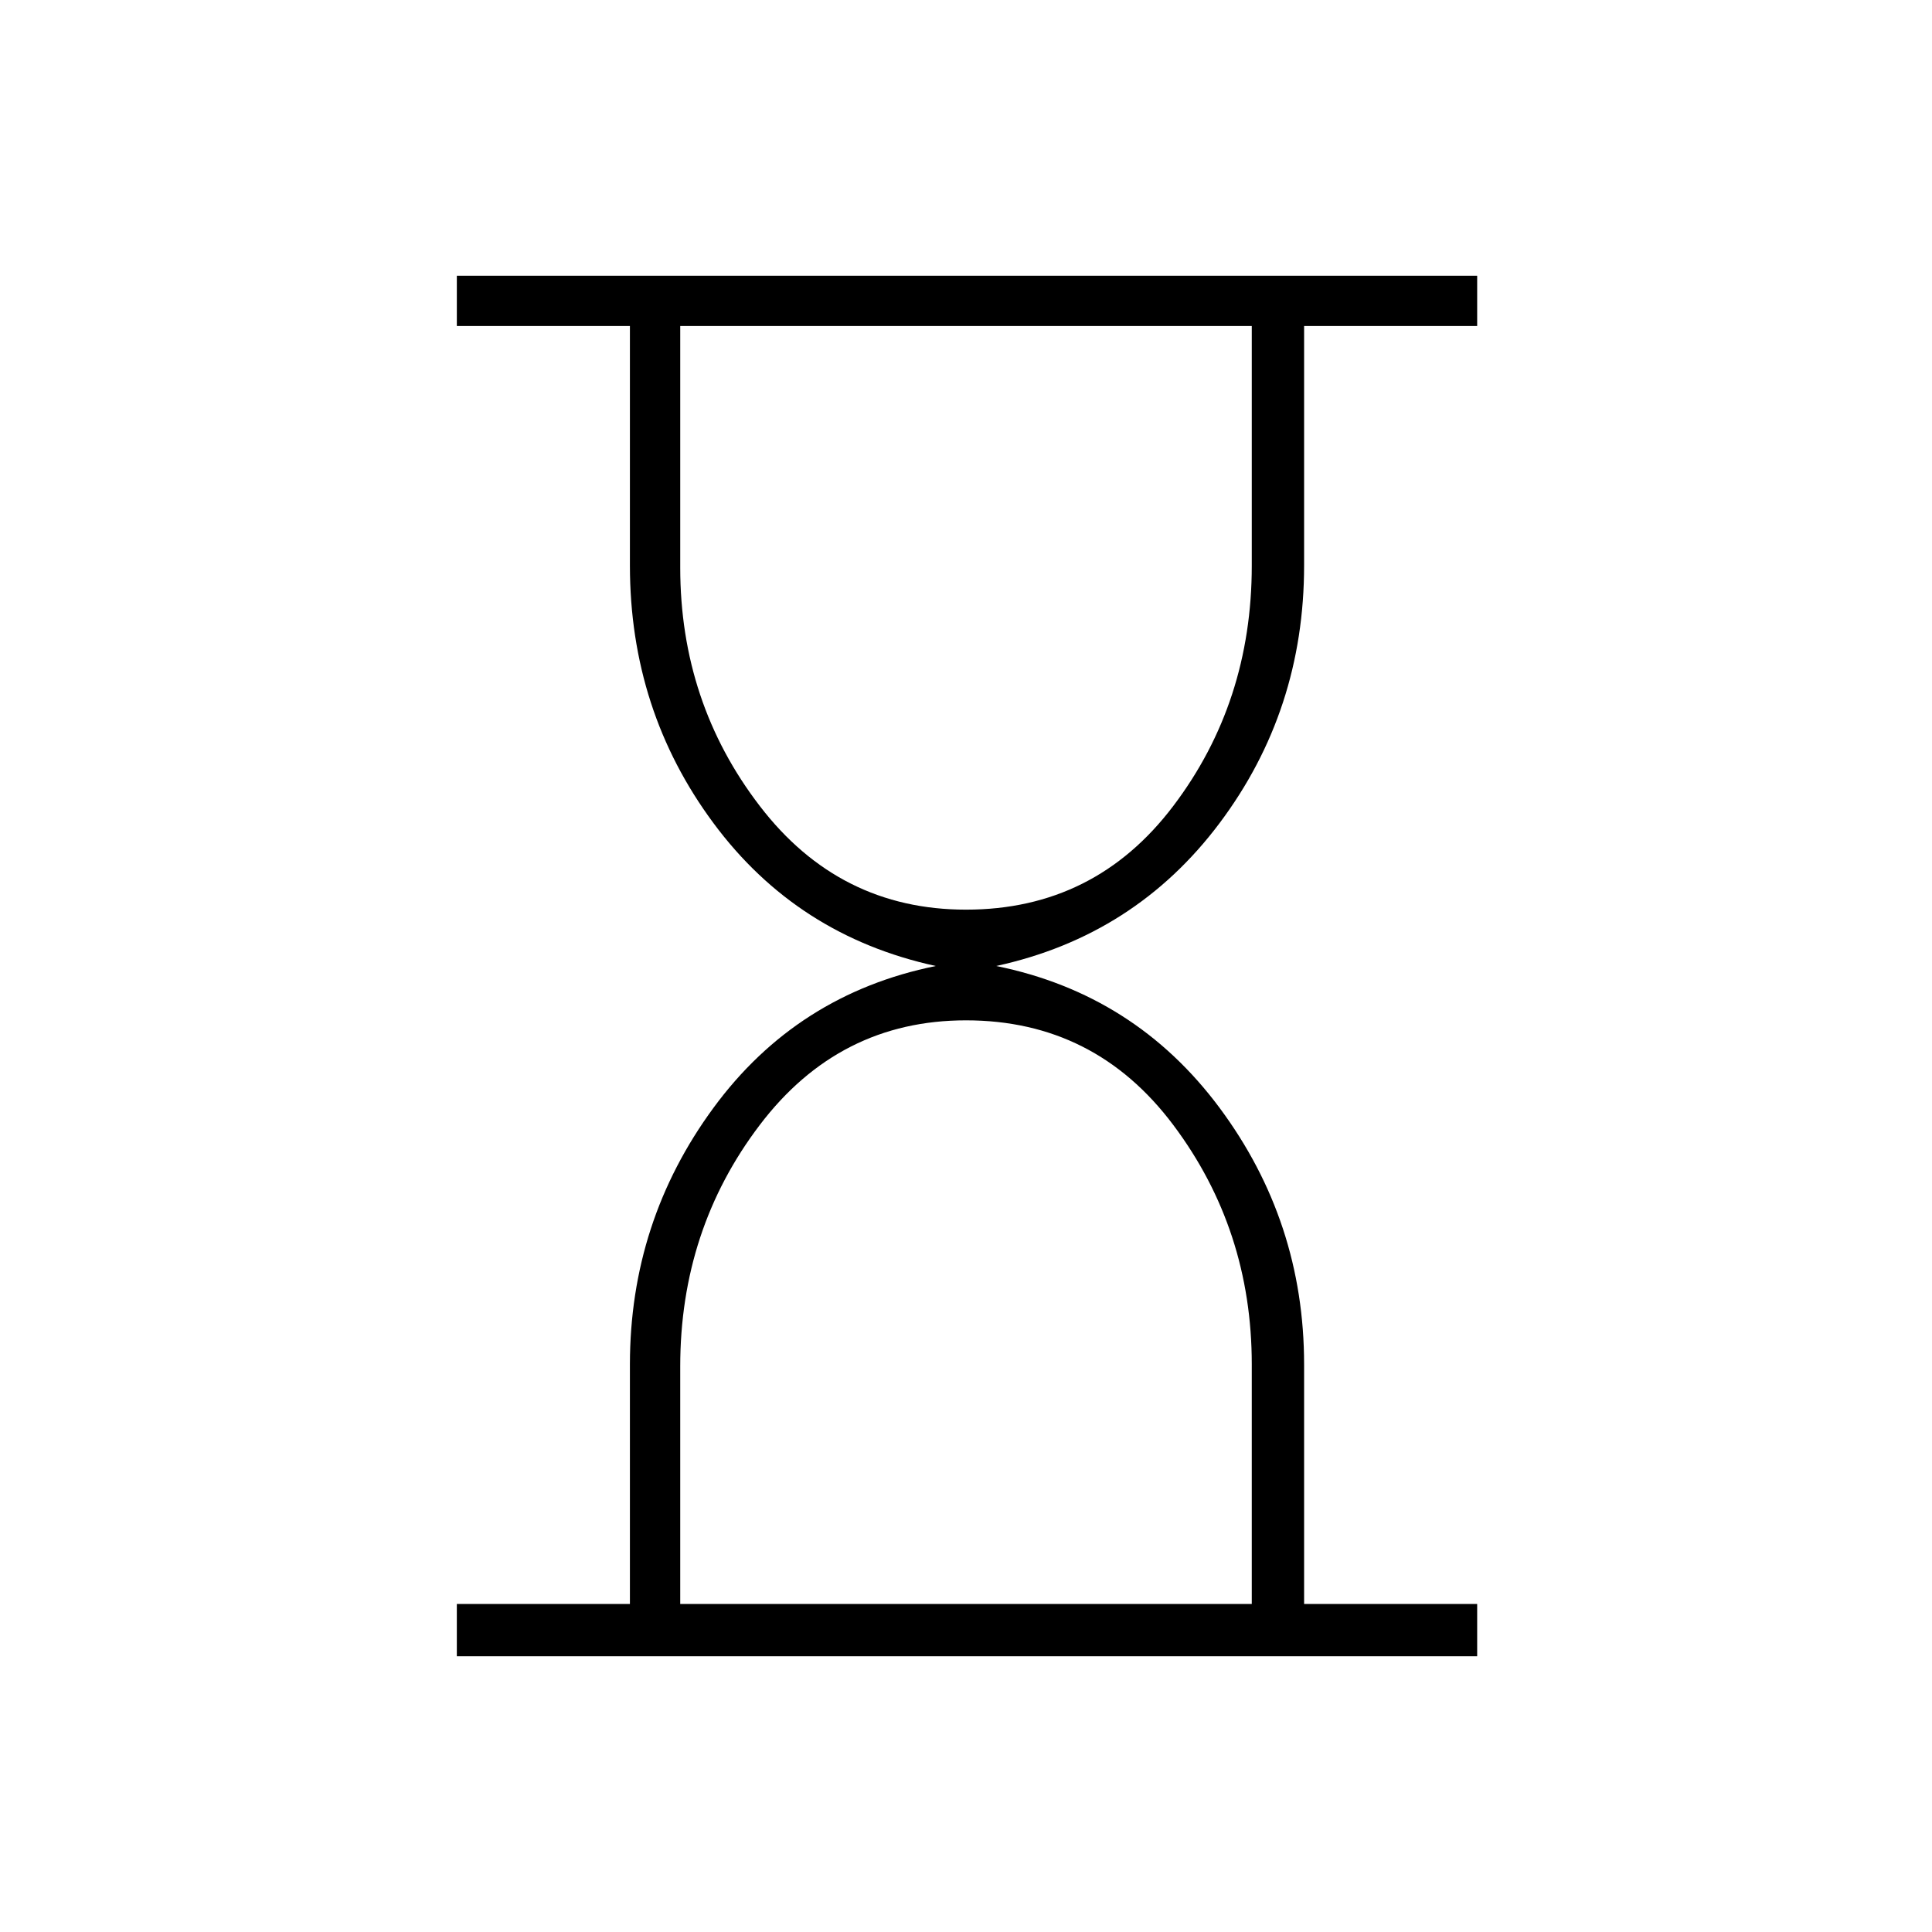 <svg xmlns="http://www.w3.org/2000/svg" height="24" width="24"><path d="M8.45 19.925h7.1V16.95q0-1.675-.975-2.975T12 12.675q-1.575 0-2.562 1.3-.988 1.3-.988 3ZM12 11.3q1.6 0 2.575-1.288.975-1.287.975-2.987V4.05h-7.1v3q0 1.675.988 2.962Q10.425 11.3 12 11.3Zm-6.325 9.275v-.65h2.15V16.95q0-1.775 1.038-3.188Q9.9 12.35 11.625 12q-1.725-.375-2.762-1.775-1.038-1.4-1.038-3.2V4.05h-2.15v-.625H18.35v.625H16.2v2.975q0 1.8-1.05 3.2-1.05 1.4-2.775 1.775 1.725.35 2.775 1.762 1.05 1.413 1.05 3.188v2.975h2.15v.65Z"/></svg>